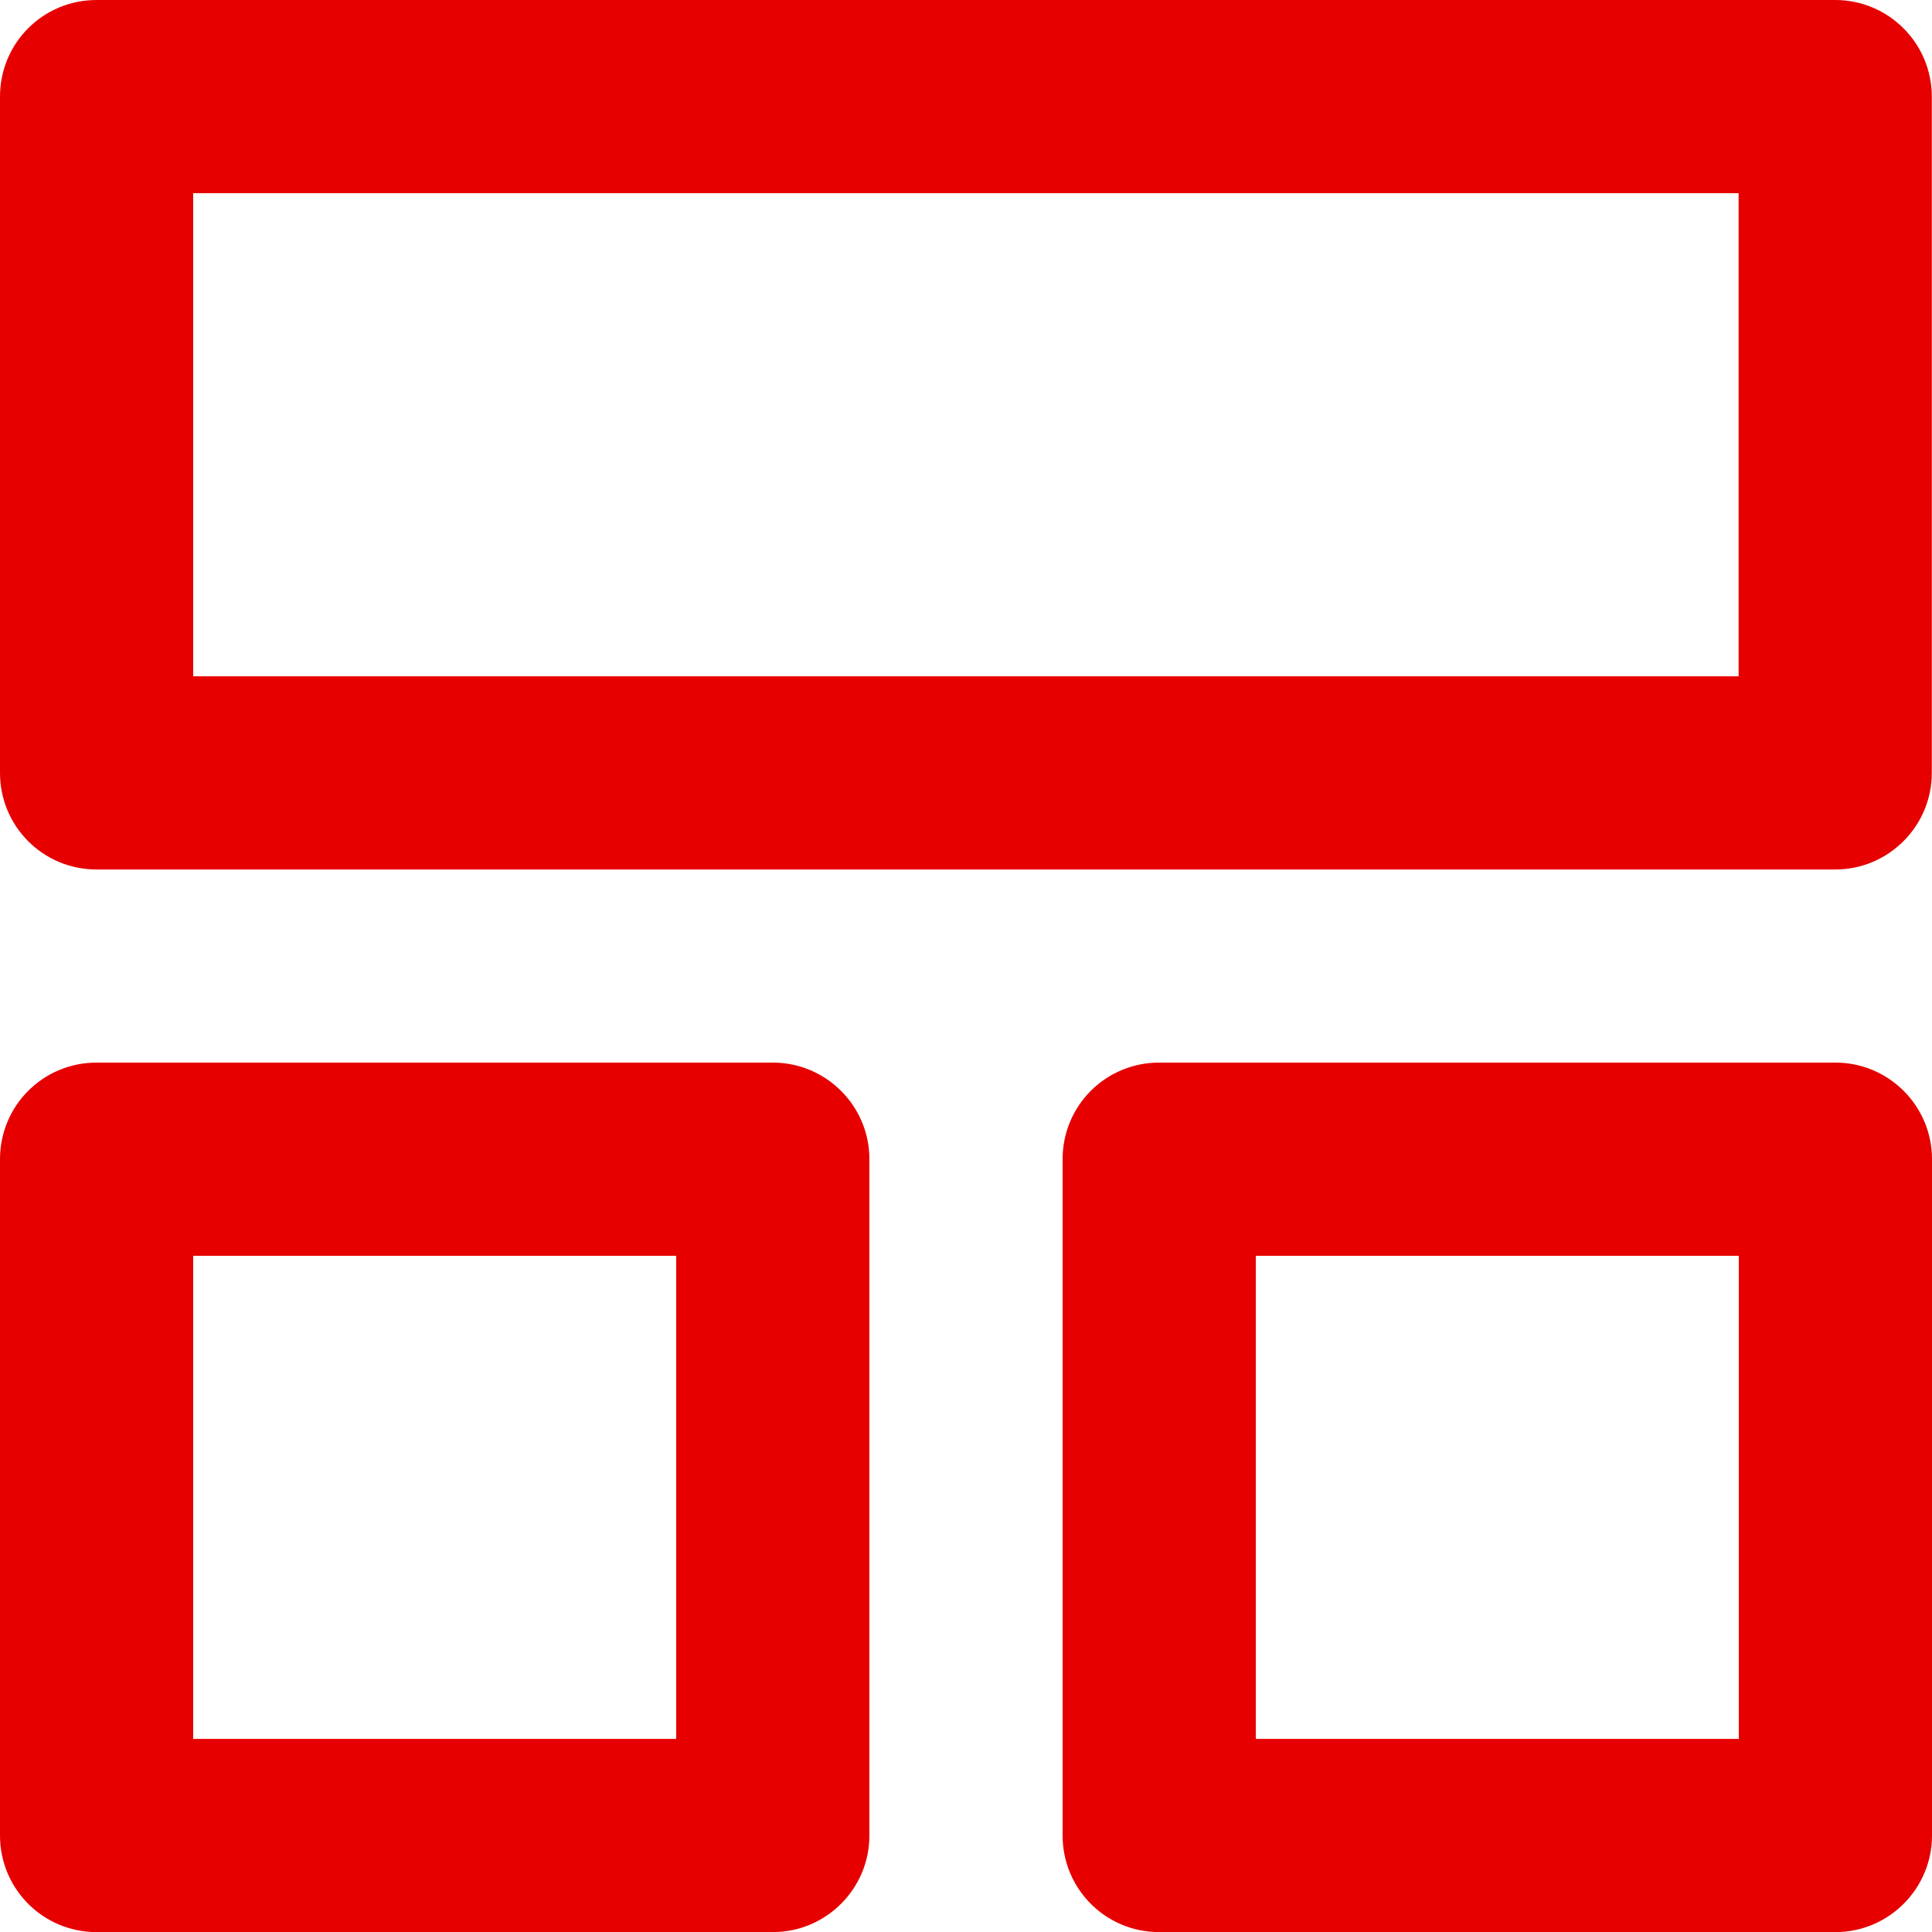 <?xml version="1.0" encoding="UTF-8" standalone="no"?>
<svg width="20px" height="20px" viewBox="0 0 20 20" version="1.1" xmlns="http://www.w3.org/2000/svg" xmlns:xlink="http://www.w3.org/1999/xlink">
    <!-- Generator: Sketch 49.2 (51160) - http://www.bohemiancoding.com/sketch -->
    <title>icons/accent/home-vertical</title>
    <desc>Created with Sketch.</desc>
    <defs></defs>
    <g id="icons/accent/home-vertical" stroke="none" stroke-width="1" fill="none" fill-rule="evenodd">
        <path d="M2,7.001 L17.998,7.001 L17.998,2 L2,2 L2,7.001 Z M18.998,9.001 L1,9.001 C0.444,9.001 0,8.553 0,8.001 L0,1 C0,0.447 0.444,0 1,0 L18.998,0 C19.549,0 19.998,0.447 19.998,1 L19.998,8.001 C19.998,8.553 19.549,9.001 18.998,9.001 Z" id="Fill-3" fill="#E60000"></path>
        <path d="M2,18.001 L7,18.001 L7,13 L2,13 L2,18.001 Z M8,20.001 L1,20.001 C0.444,20.001 0,19.553 0,19.001 L0,12 C0,11.447 0.444,11 1,11 L8,11 C8.551,11 9,11.447 9,12 L9,19.001 C9,19.553 8.551,20.001 8,20.001 Z" id="Fill-1" fill="#E60000"></path>
        <path d="M13,18.001 L18,18.001 L18,13 L13,13 L13,18.001 Z M19,20.001 L12,20.001 C11.444,20.001 11,19.553 11,19.001 L11,12 C11,11.447 11.444,11 12,11 L19,11 C19.551,11 20,11.447 20,12 L20,19.001 C20,19.553 19.551,20.001 19,20.001 Z" id="Fill-3" fill="#E60000"></path>
    </g>
</svg>